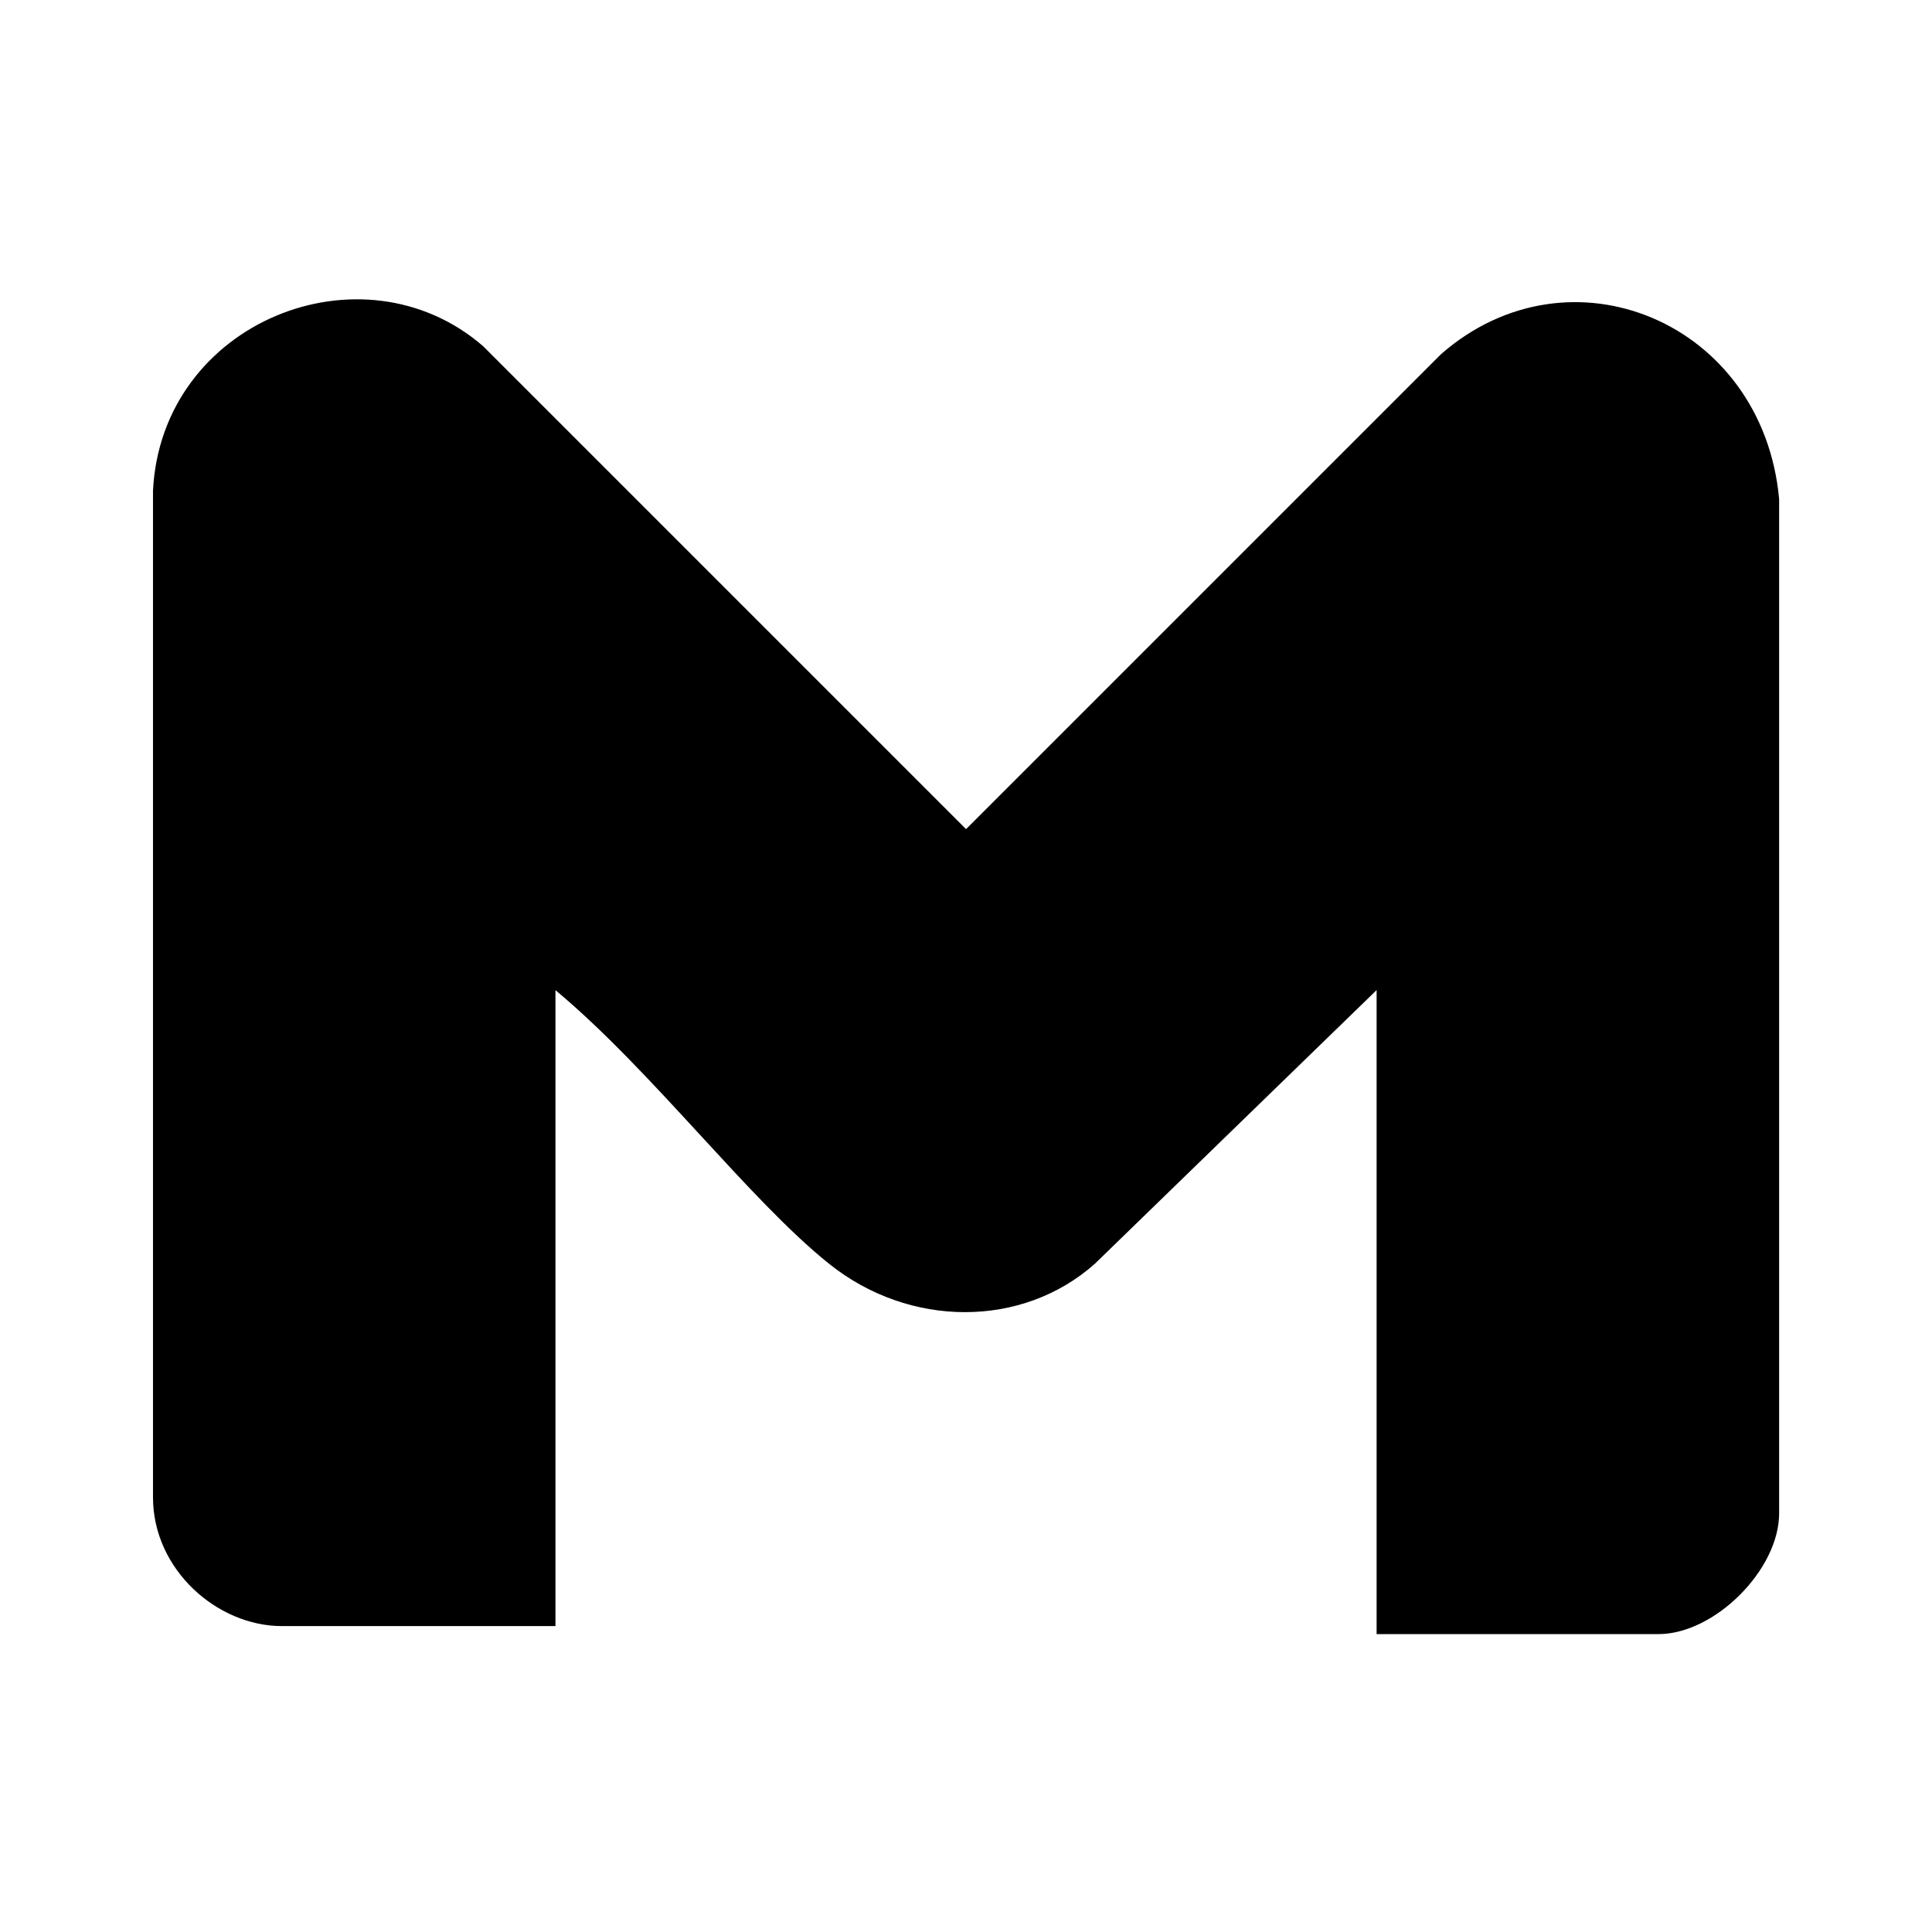 <!-- Generated by IcoMoon.io -->
<svg version="1.1" xmlns="http://www.w3.org/2000/svg" width="32" height="32" viewBox="0 0 32 32">
<path d="M22.8 16.4l-4.667 4.533c-1.2 1.067-3.067 1.067-4.4 0s-2.933-3.2-4.533-4.533v0s0 10.533 0 10.533h-4.533c-1.067 0-2.133-0.933-2.133-2.133v-16.667c0.133-2.8 3.467-4.133 5.467-2.4l8 8 7.867-7.867c2.133-1.867 5.333-0.533 5.6 2.4v16.8c0 0.933-1.067 2-2 2h-4.667v-10.667z"></path>
</svg>

